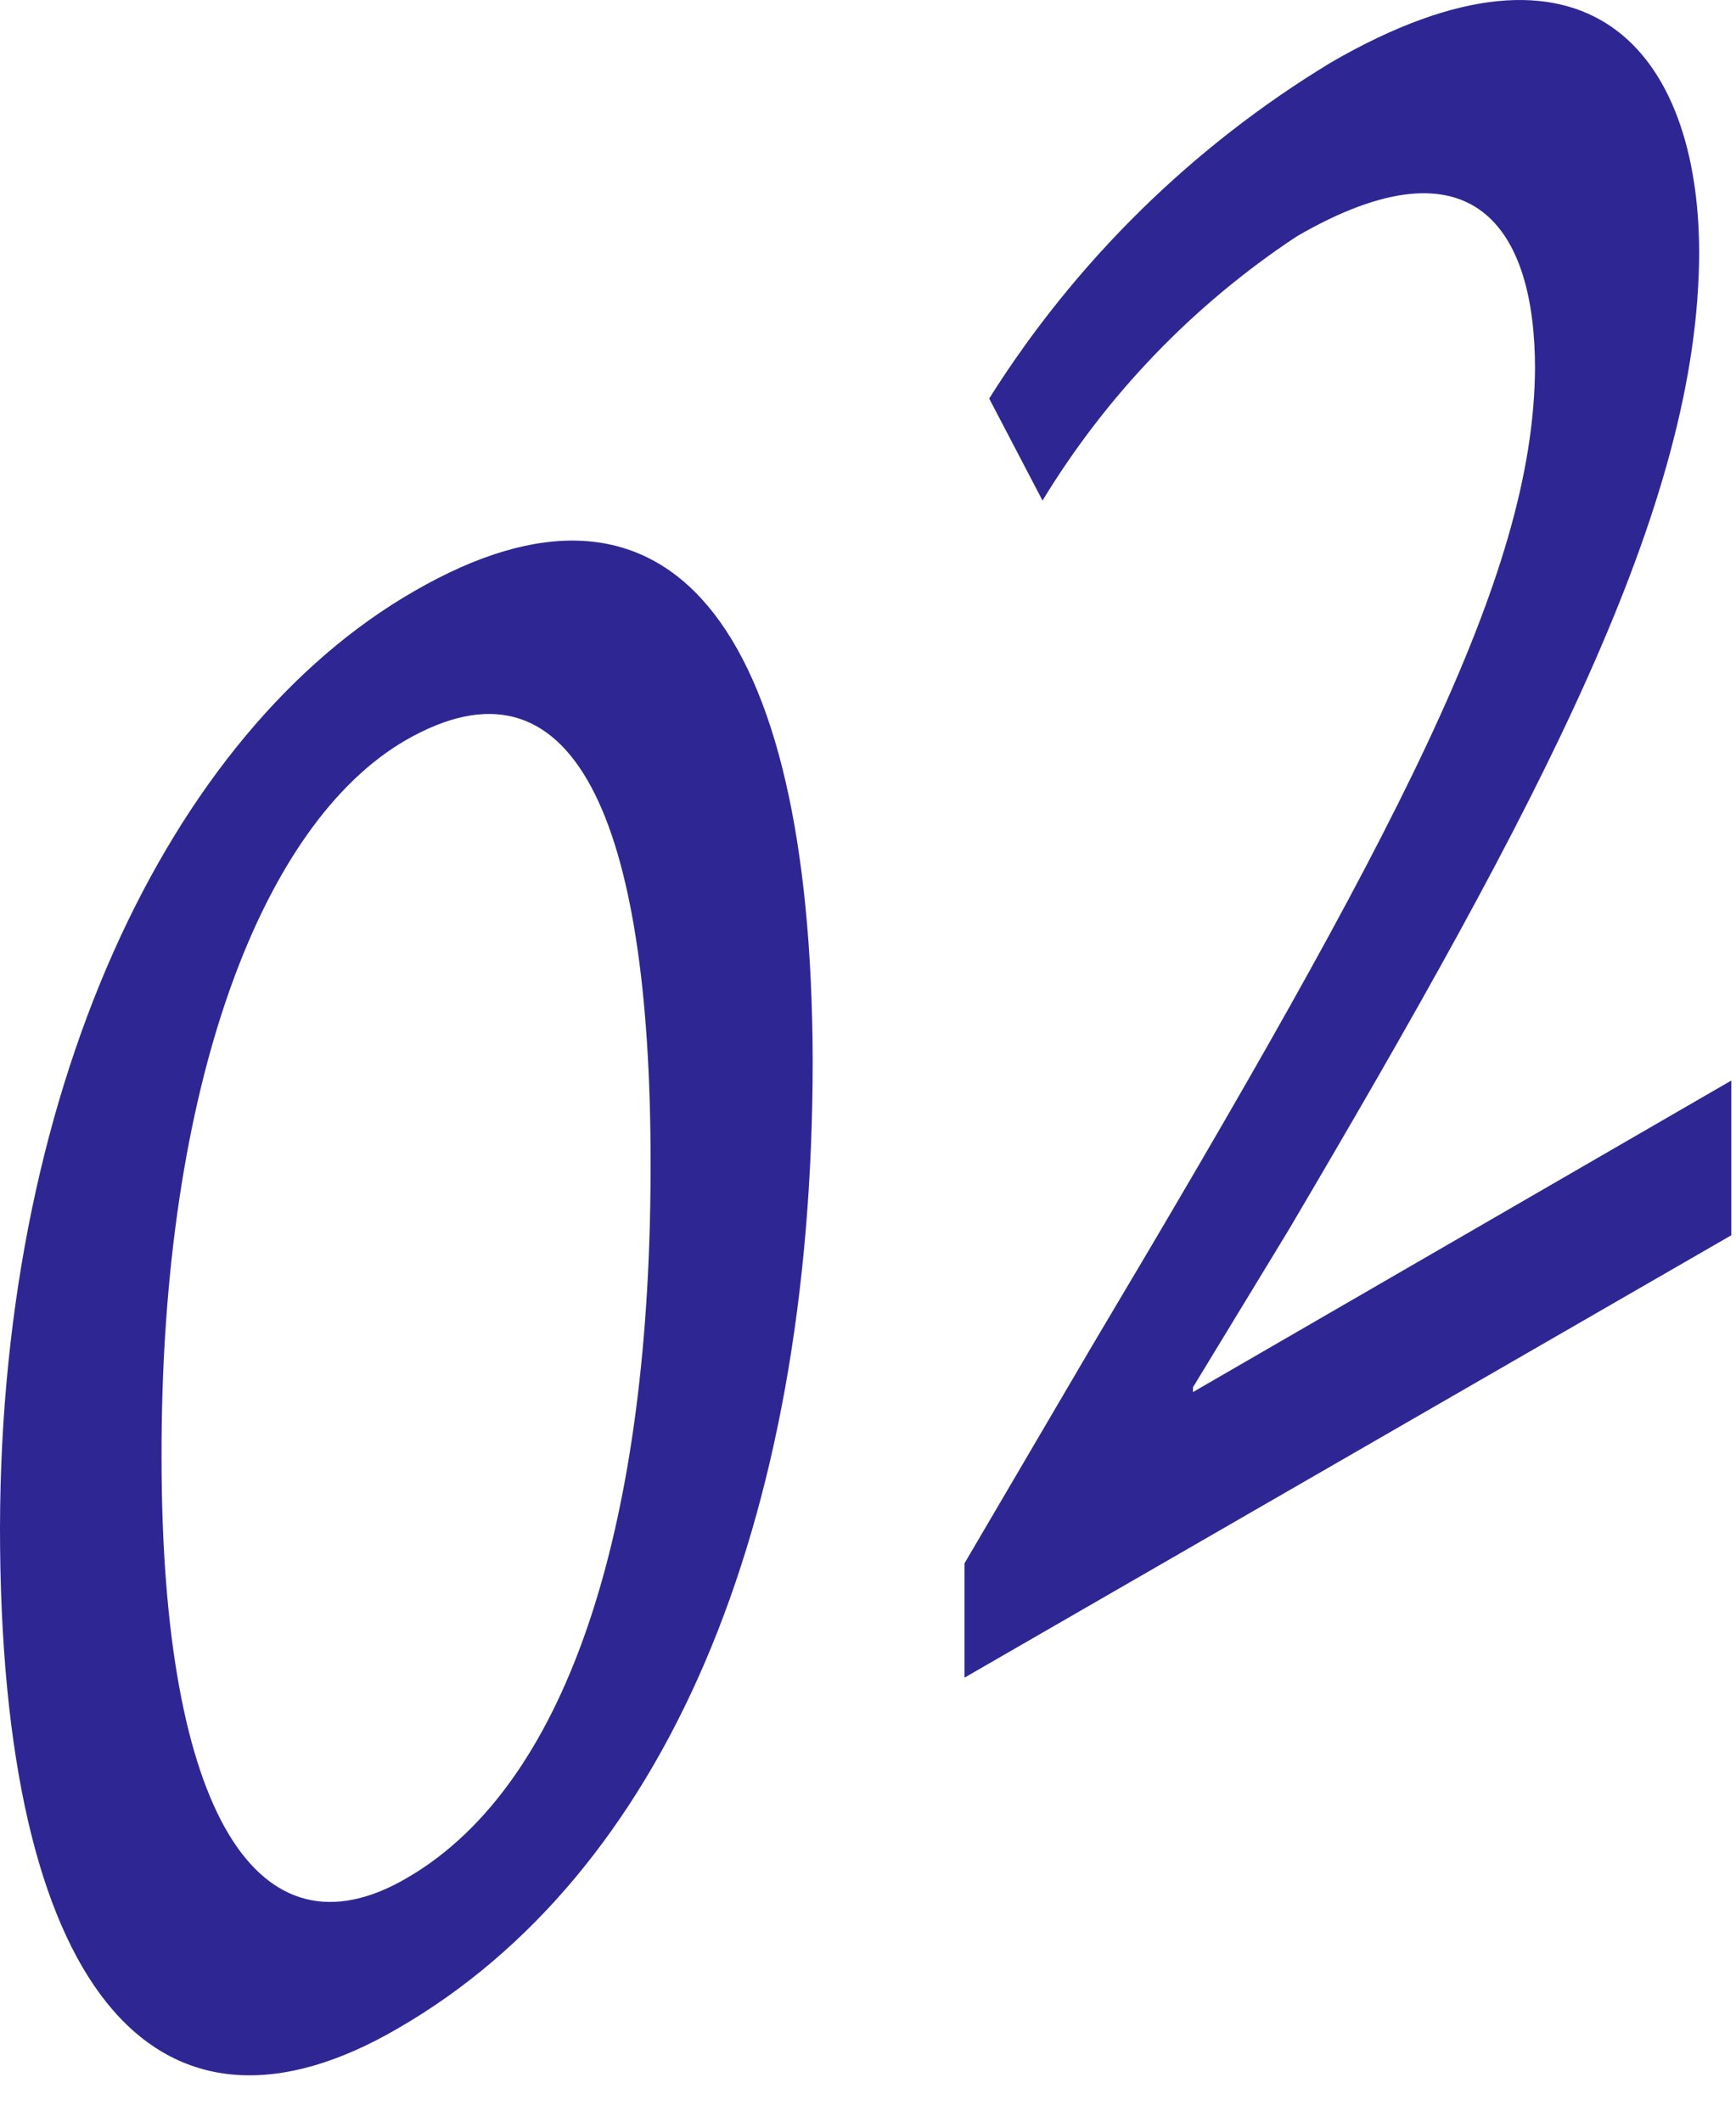 <svg width="36" height="44" viewBox="0 0 36 44" fill="none" xmlns="http://www.w3.org/2000/svg">
<path d="M27.605 1.293C32.952 -1.803 35.222 1.122 35.236 5.212C35.236 10.494 31.931 16.671 26.725 25.504L24.739 28.77V28.869L35.903 22.408V25.617L20.002 34.791V32.419L22.626 27.946C28.952 17.325 31.803 11.971 31.832 7.64C31.832 4.8 30.598 2.755 26.896 4.899C24.754 6.314 22.952 8.186 21.619 10.381L20.513 8.265C22.303 5.42 24.731 3.033 27.605 1.293V1.293Z" fill="#2E2793"/>
<path d="M8.598 12.255C13.832 9.231 16.825 12.866 16.853 21.983C16.853 31.695 13.761 38.881 8.257 42.062C3.392 44.902 0.101 41.536 0.002 32.121C-0.097 22.707 3.491 15.181 8.598 12.255ZM8.428 38.952C11.874 36.964 13.506 31.397 13.491 24.098C13.491 16.998 11.889 13.349 8.413 15.351C5.463 17.055 3.335 22.451 3.35 30.219C3.35 37.66 5.378 40.727 8.428 38.952" fill="#2E2793"/>
</svg>
